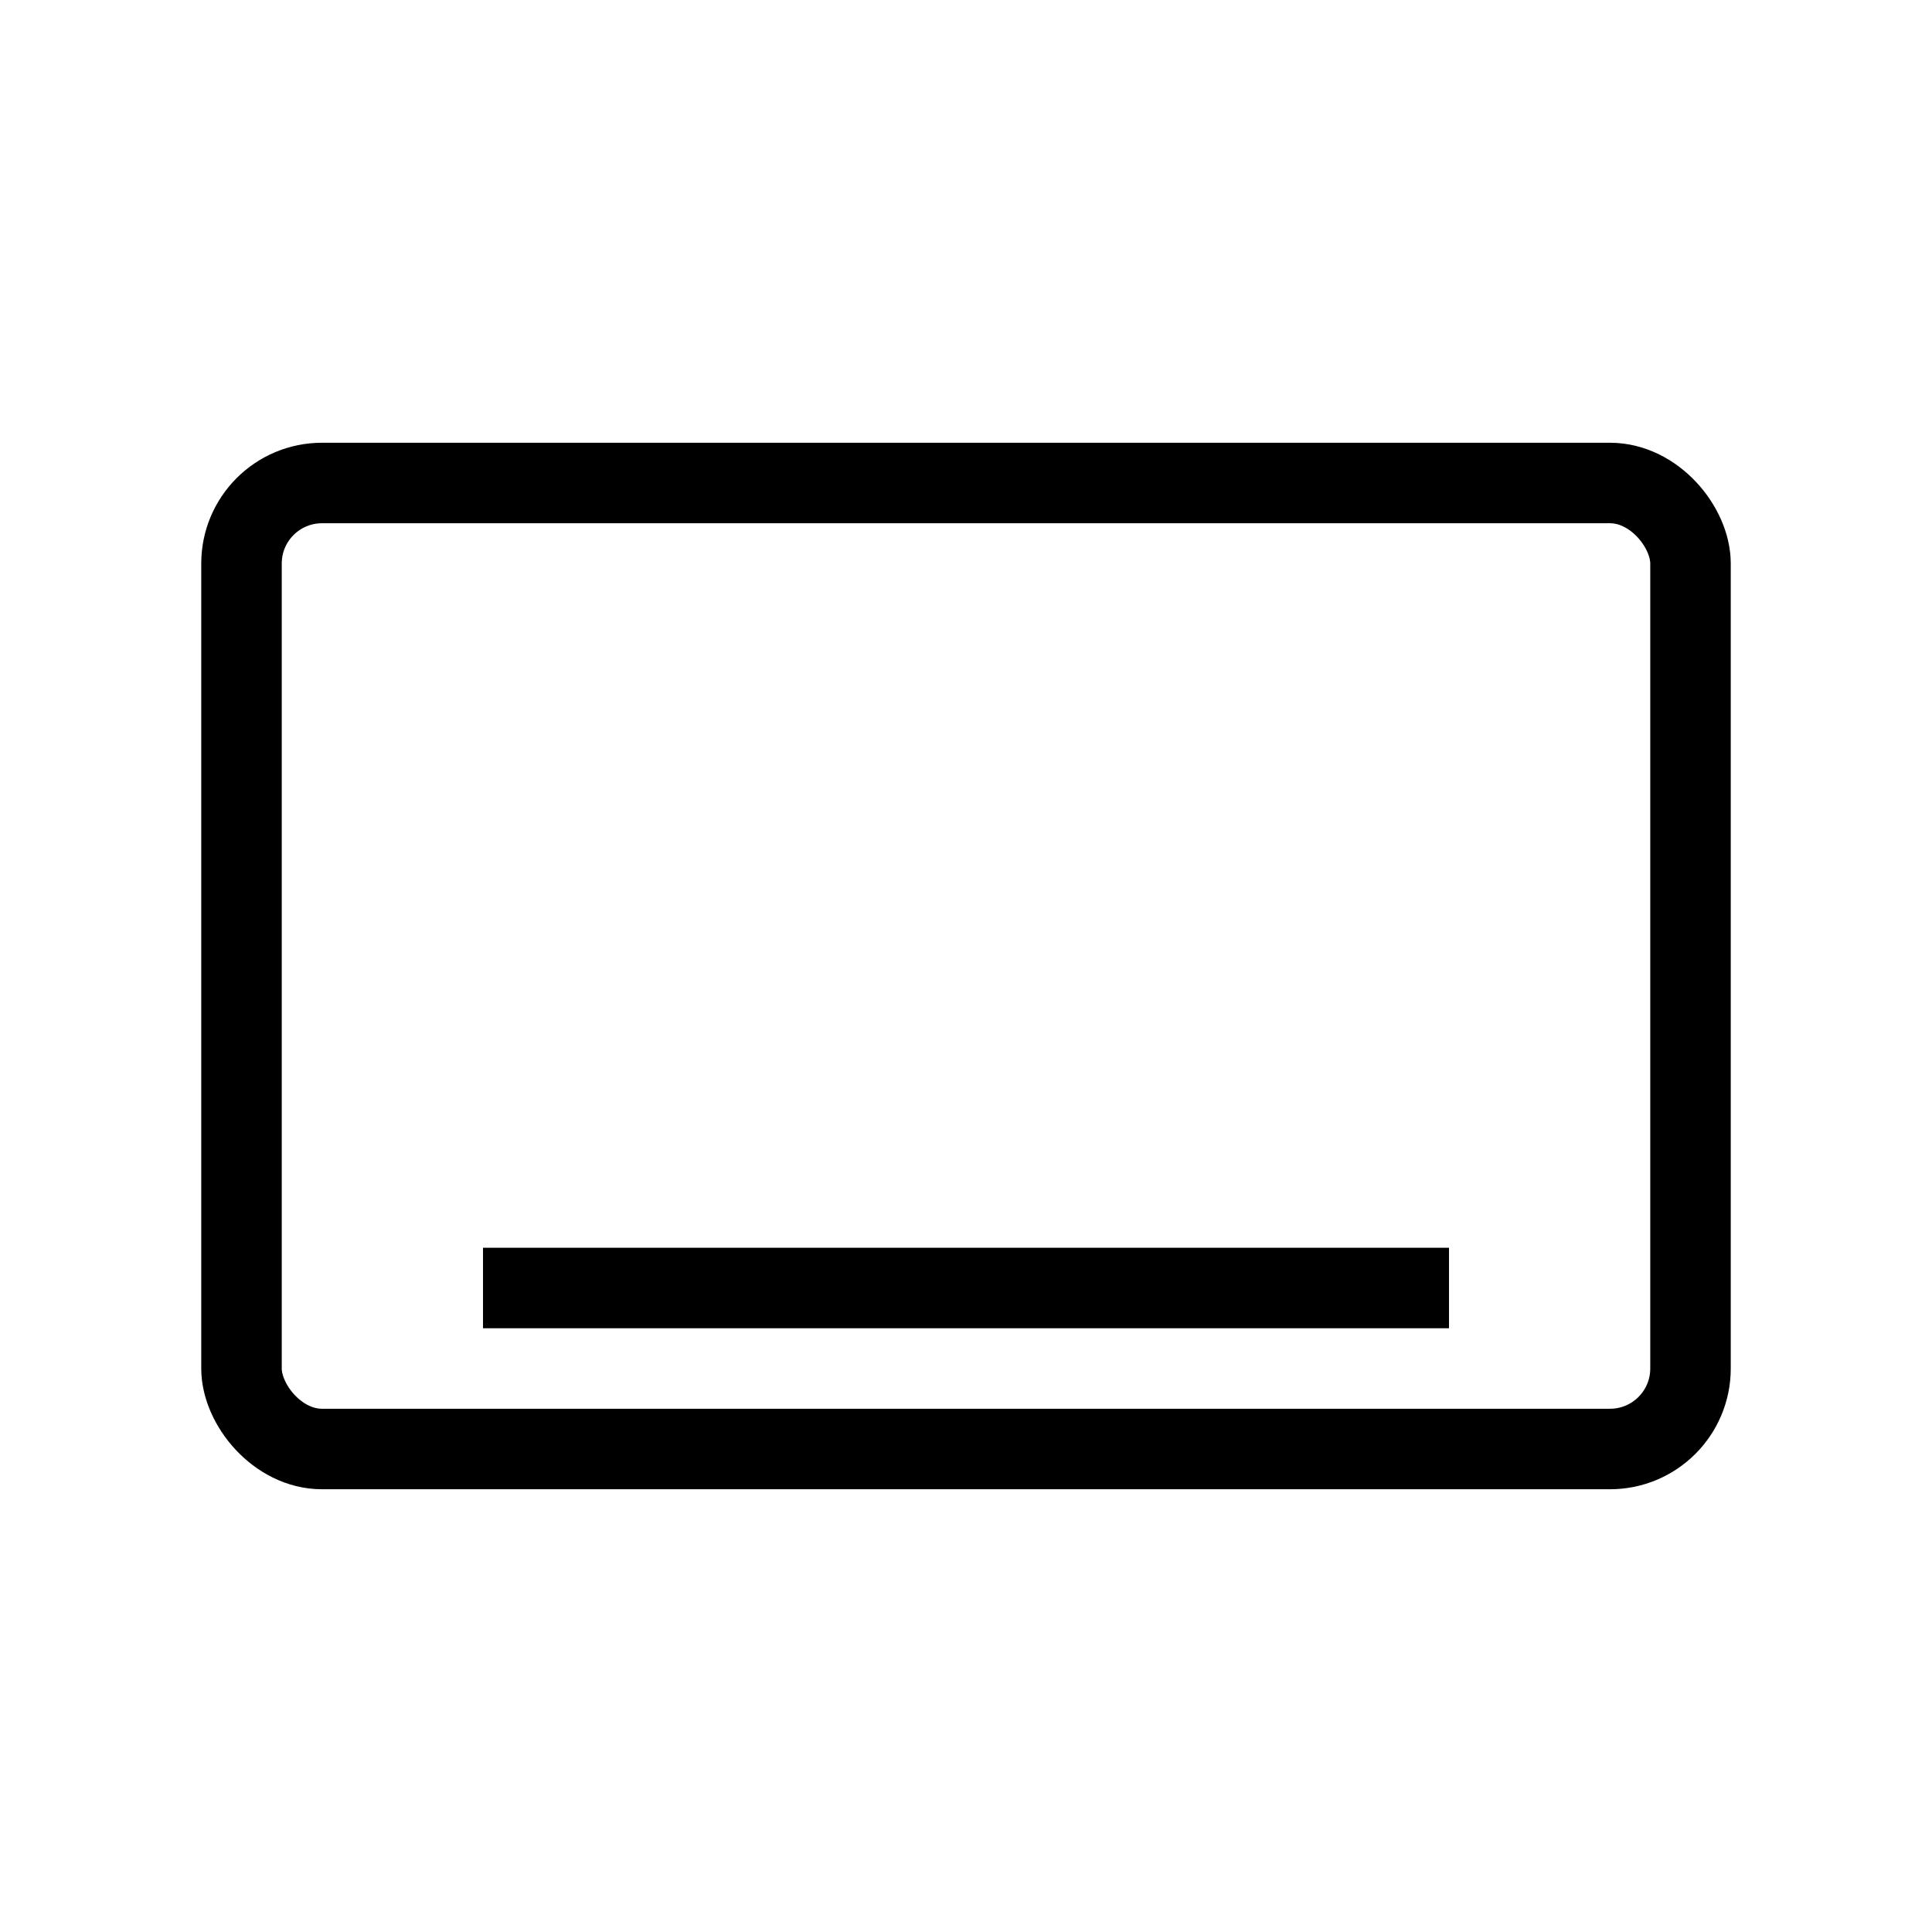 <svg xmlns="http://www.w3.org/2000/svg" width="48" height="48" fill="none" stroke="currentColor" stroke-width="2">
  <rect x="6" y="12" width="36" height="24" rx="2"></rect>
  <path d="M12 32h24"></path>
</svg>

